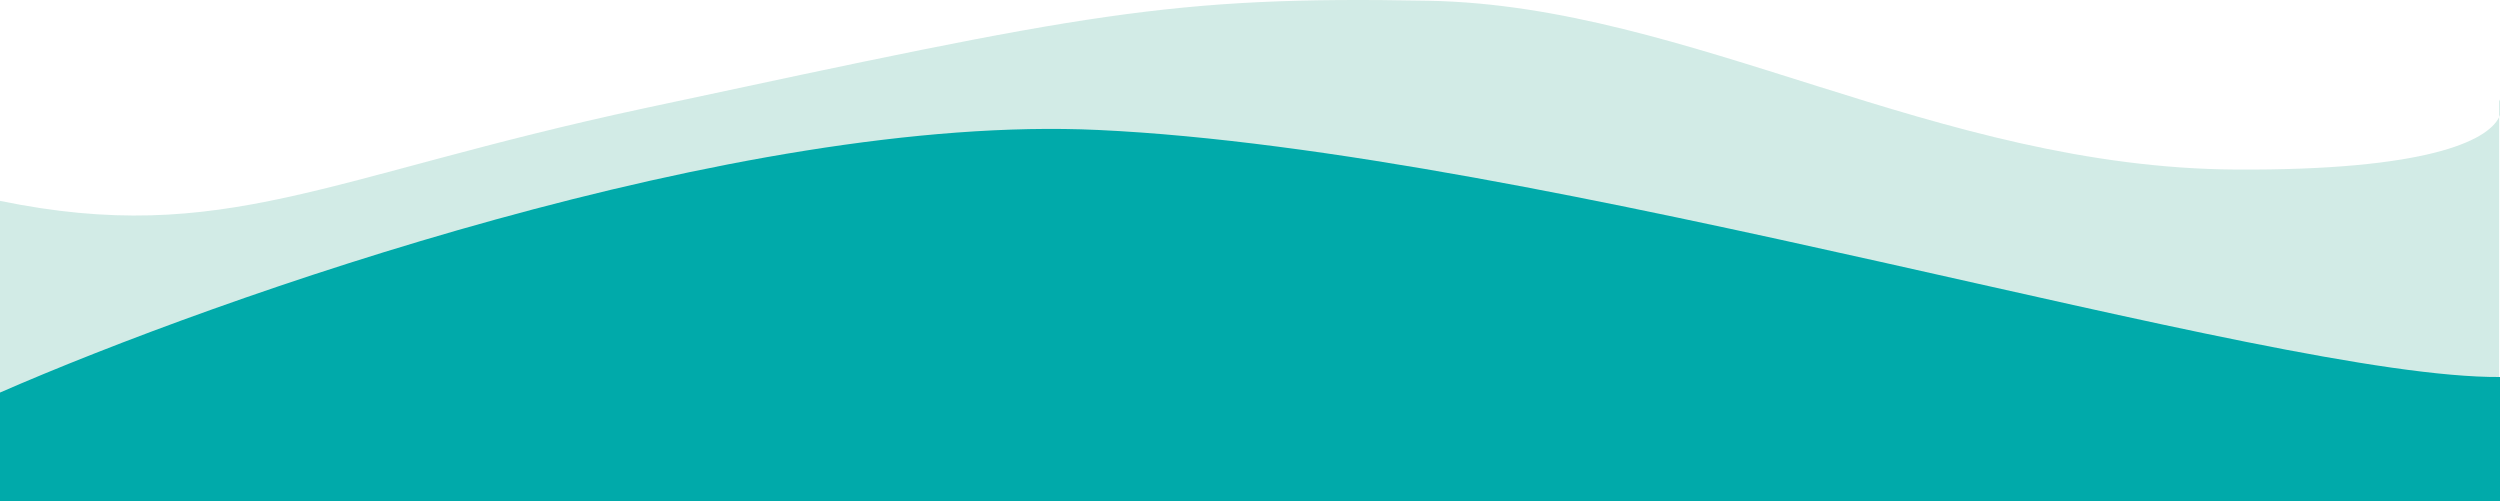 <svg width="1920" height="385" viewBox="0 0 1920 385" fill="none" xmlns="http://www.w3.org/2000/svg">
<path d="M494.5 83.221C250.5 135.474 172 189.495 0 154.284V385H1919.35V89.883C1921.73 84.921 1921.36 80.243 1919.35 76.37V89.883C1910.45 108.465 1862.9 131.03 1717.37 130.214C1486.89 128.921 1298.48 4.458 1097.5 0.581C898.315 -3.261 833.355 10.651 503.505 81.292L494.5 83.221Z" fill="#99D2C7" fill-opacity="0.44"/>
<path d="M0 385H1920V289.538C1742 290.612 1188.5 115.933 843.5 99.822C567.5 86.932 166.167 228.895 0 301.487V385Z" fill="#00AAAA"/>
</svg>
